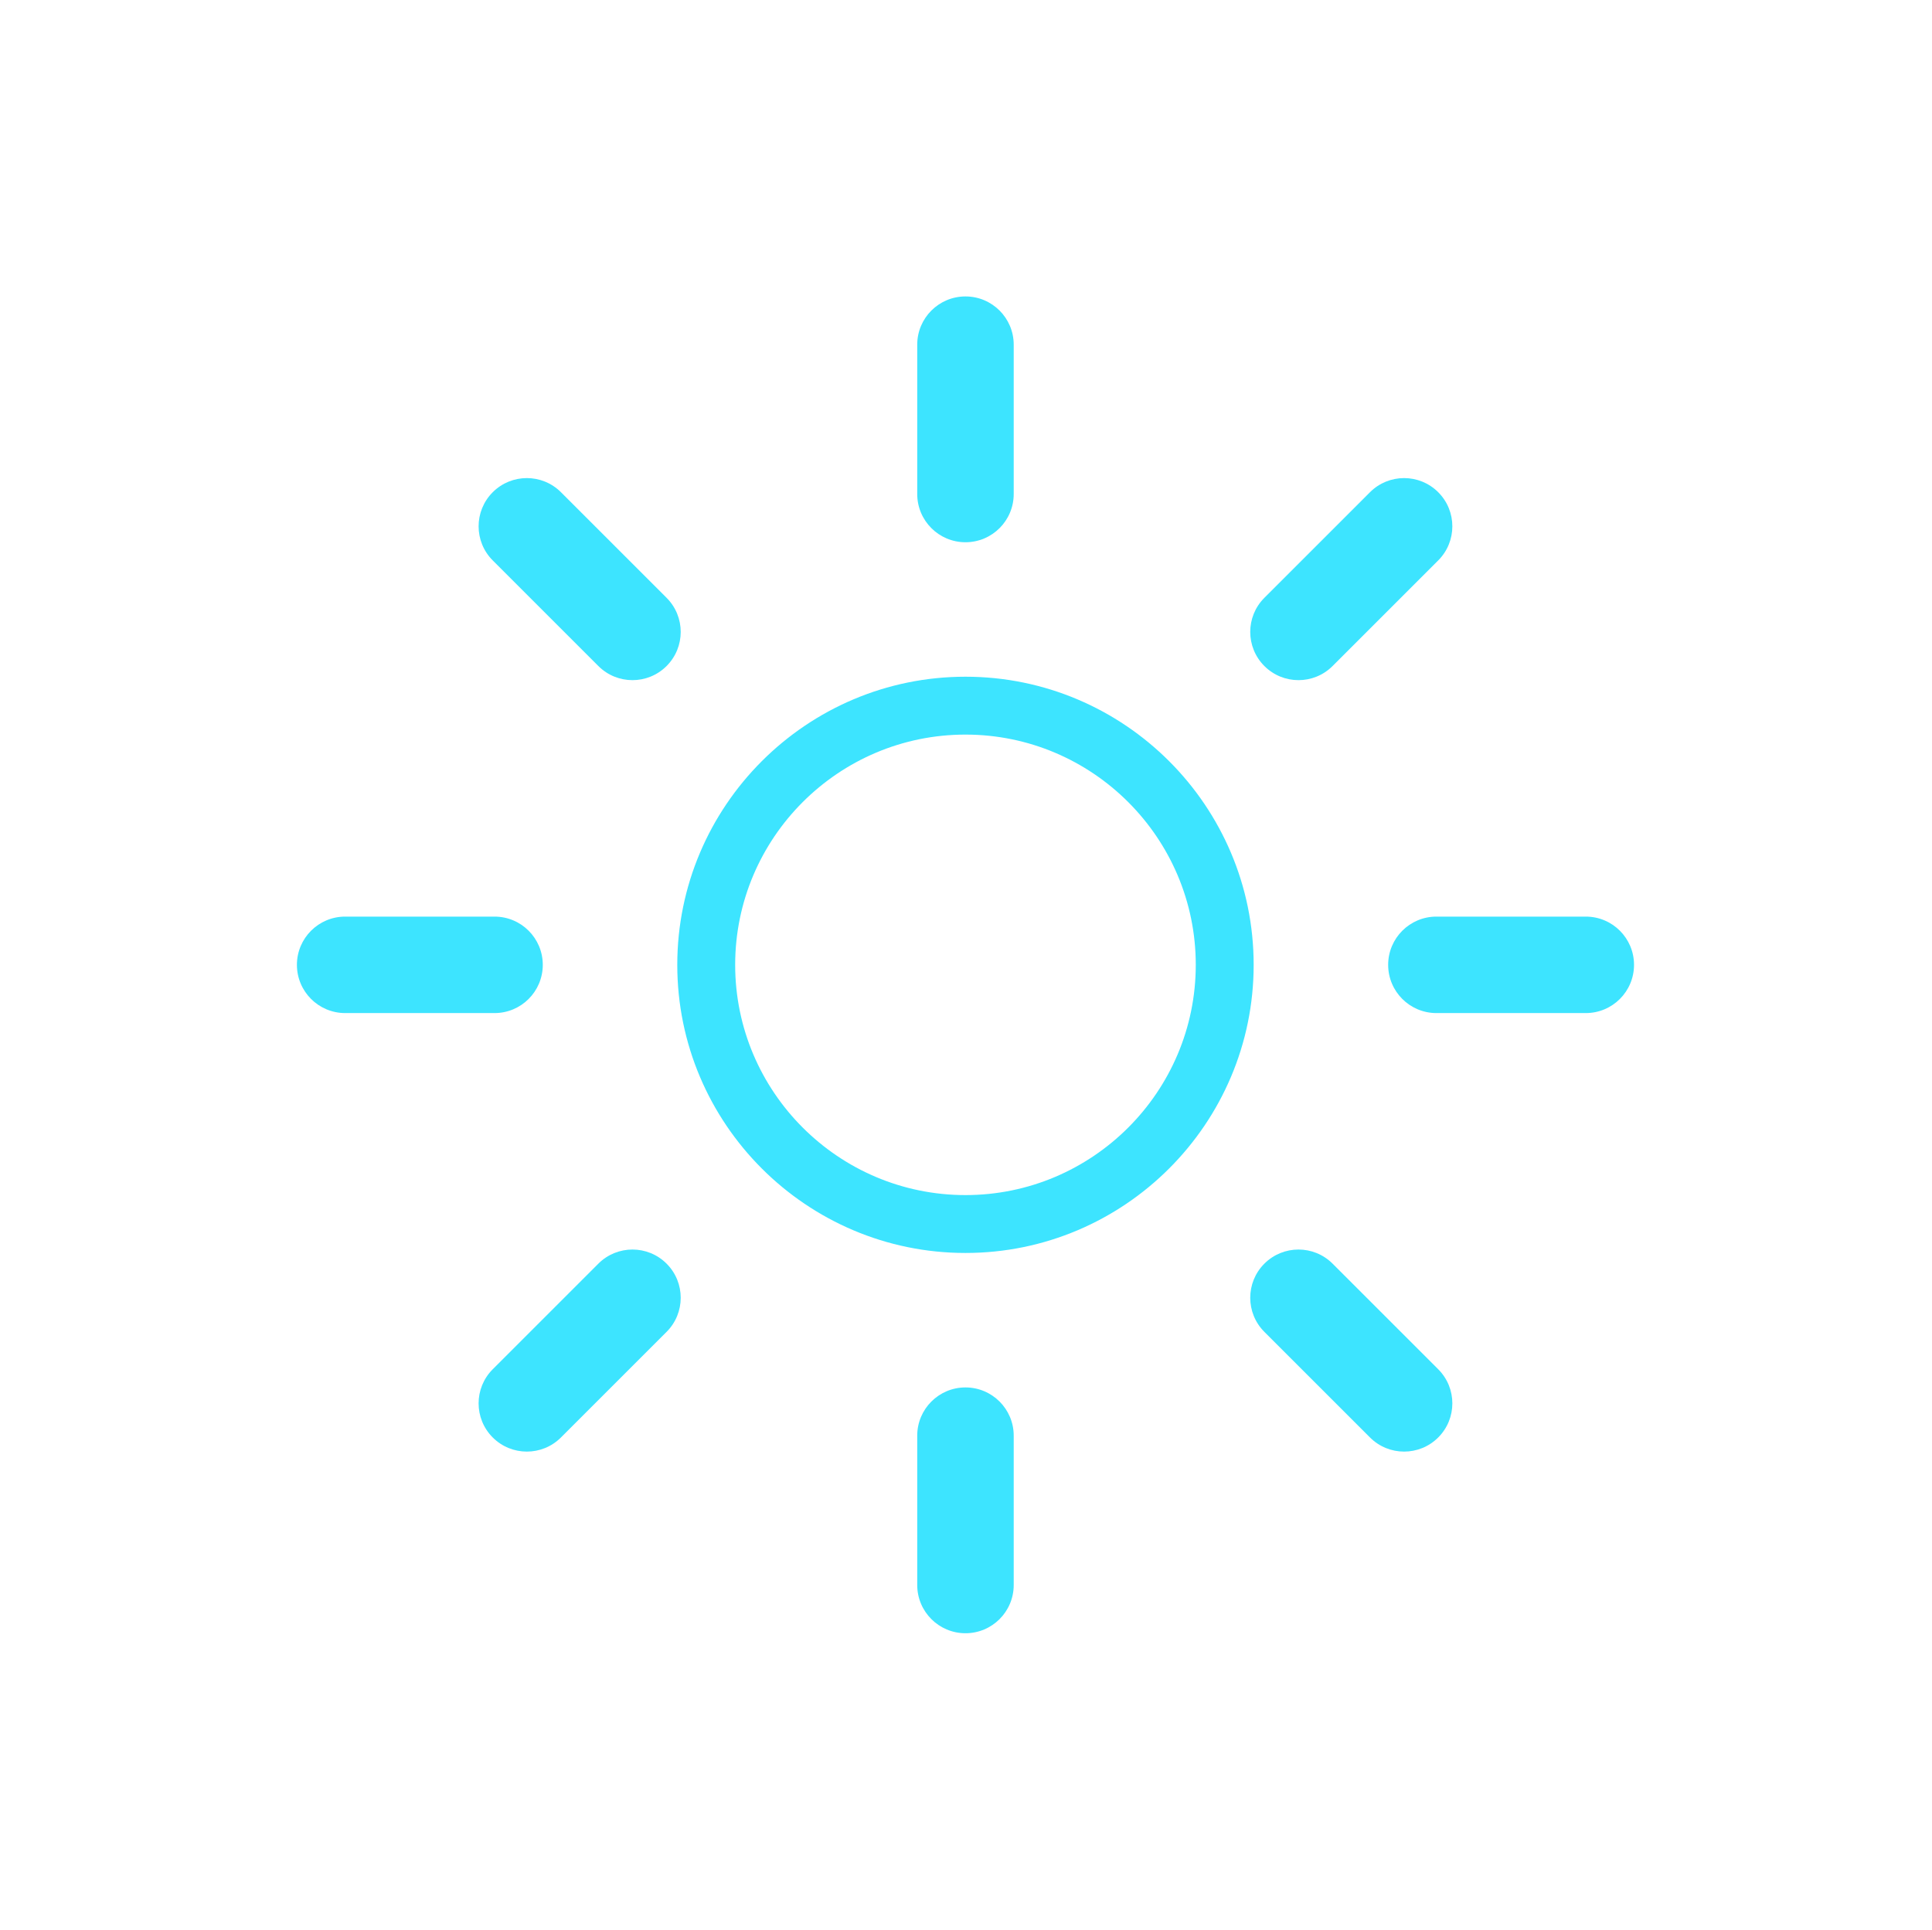 <?xml version="1.0" standalone="no"?><!DOCTYPE svg PUBLIC "-//W3C//DTD SVG 1.1//EN" "http://www.w3.org/Graphics/SVG/1.1/DTD/svg11.dtd"><svg t="1523699932366" class="icon" style="" viewBox="0 0 1025 1024" version="1.1" xmlns="http://www.w3.org/2000/svg" p-id="2268" xmlns:xlink="http://www.w3.org/1999/xlink" width="32.031" height="32"><defs><style type="text/css"></style></defs><path d="M512.219 359.104c-84.308 0-152.896 68.59-152.896 152.897s68.589 152.896 152.896 152.896 152.896-68.589 152.896-152.896S596.527 359.104 512.219 359.104zM512.219 634.184c-67.371 0-122.183-54.81-122.183-122.183s54.812-122.184 122.183-122.184c67.372 0 122.183 54.812 122.183 122.184S579.591 634.184 512.219 634.184z" p-id="2269" fill="#3de4ff"></path><path d="M512.219 287.746c14.135 0 25.595-11.459 25.595-25.595l0-79.25c0-14.136-11.459-25.595-25.595-25.595s-25.595 11.458-25.595 25.595l0 79.25C486.624 276.286 498.084 287.746 512.219 287.746z" p-id="2270" fill="#3de4ff"></path><path d="M512.219 736.255c-14.135 0-25.595 11.458-25.595 25.595l0 79.25c0 14.135 11.459 25.595 25.595 25.595s25.595-11.459 25.595-25.595l0-79.25C537.814 747.714 526.355 736.255 512.219 736.255z" p-id="2271" fill="#3de4ff"></path><path d="M317.451 353.429c4.998 4.998 11.548 7.496 18.099 7.496s13.1-2.498 18.099-7.496c9.995-9.995 9.995-26.202 0-36.196l-56.038-56.038c-9.996-9.996-26.201-9.996-36.196 0-9.995 9.995-9.995 26.202 0 36.196L317.451 353.429z" p-id="2272" fill="#3de4ff"></path><path d="M706.987 670.573c-9.996-9.996-26.201-9.996-36.196 0-9.995 9.995-9.995 26.202 0 36.196l56.038 56.038c4.998 4.998 11.548 7.496 18.099 7.496s13.1-2.498 18.099-7.496c9.995-9.995 9.995-26.202 0-36.196L706.987 670.573z" p-id="2273" fill="#3de4ff"></path><path d="M287.965 512.001c0-14.135-11.459-25.595-25.595-25.595l-79.25 0c-14.135 0-25.595 11.459-25.595 25.595s11.459 25.595 25.595 25.595L262.37 537.596C276.505 537.596 287.965 526.135 287.965 512.001z" p-id="2274" fill="#3de4ff"></path><path d="M841.32 486.406 762.069 486.406c-14.135 0-25.595 11.459-25.595 25.595s11.459 25.595 25.595 25.595l79.25 0c14.135 0 25.595-11.459 25.595-25.595S855.455 486.406 841.32 486.406z" p-id="2275" fill="#3de4ff"></path><path d="M317.451 670.573l-56.038 56.038c-9.995 9.995-9.995 26.202 0 36.196 4.998 4.998 11.548 7.496 18.099 7.496s13.1-2.498 18.099-7.496l56.038-56.038c9.995-9.995 9.995-26.202 0-36.196C343.652 660.577 327.447 660.577 317.451 670.573z" p-id="2276" fill="#3de4ff"></path><path d="M688.89 360.925c6.55 0 13.1-2.498 18.099-7.496l56.038-56.038c9.995-9.995 9.995-26.202 0-36.196-9.996-9.996-26.201-9.996-36.196 0l-56.038 56.038c-9.995 9.995-9.995 26.202 0 36.196C675.79 358.427 682.34 360.925 688.89 360.925z" p-id="2277" fill="#3de4ff"></path></svg>